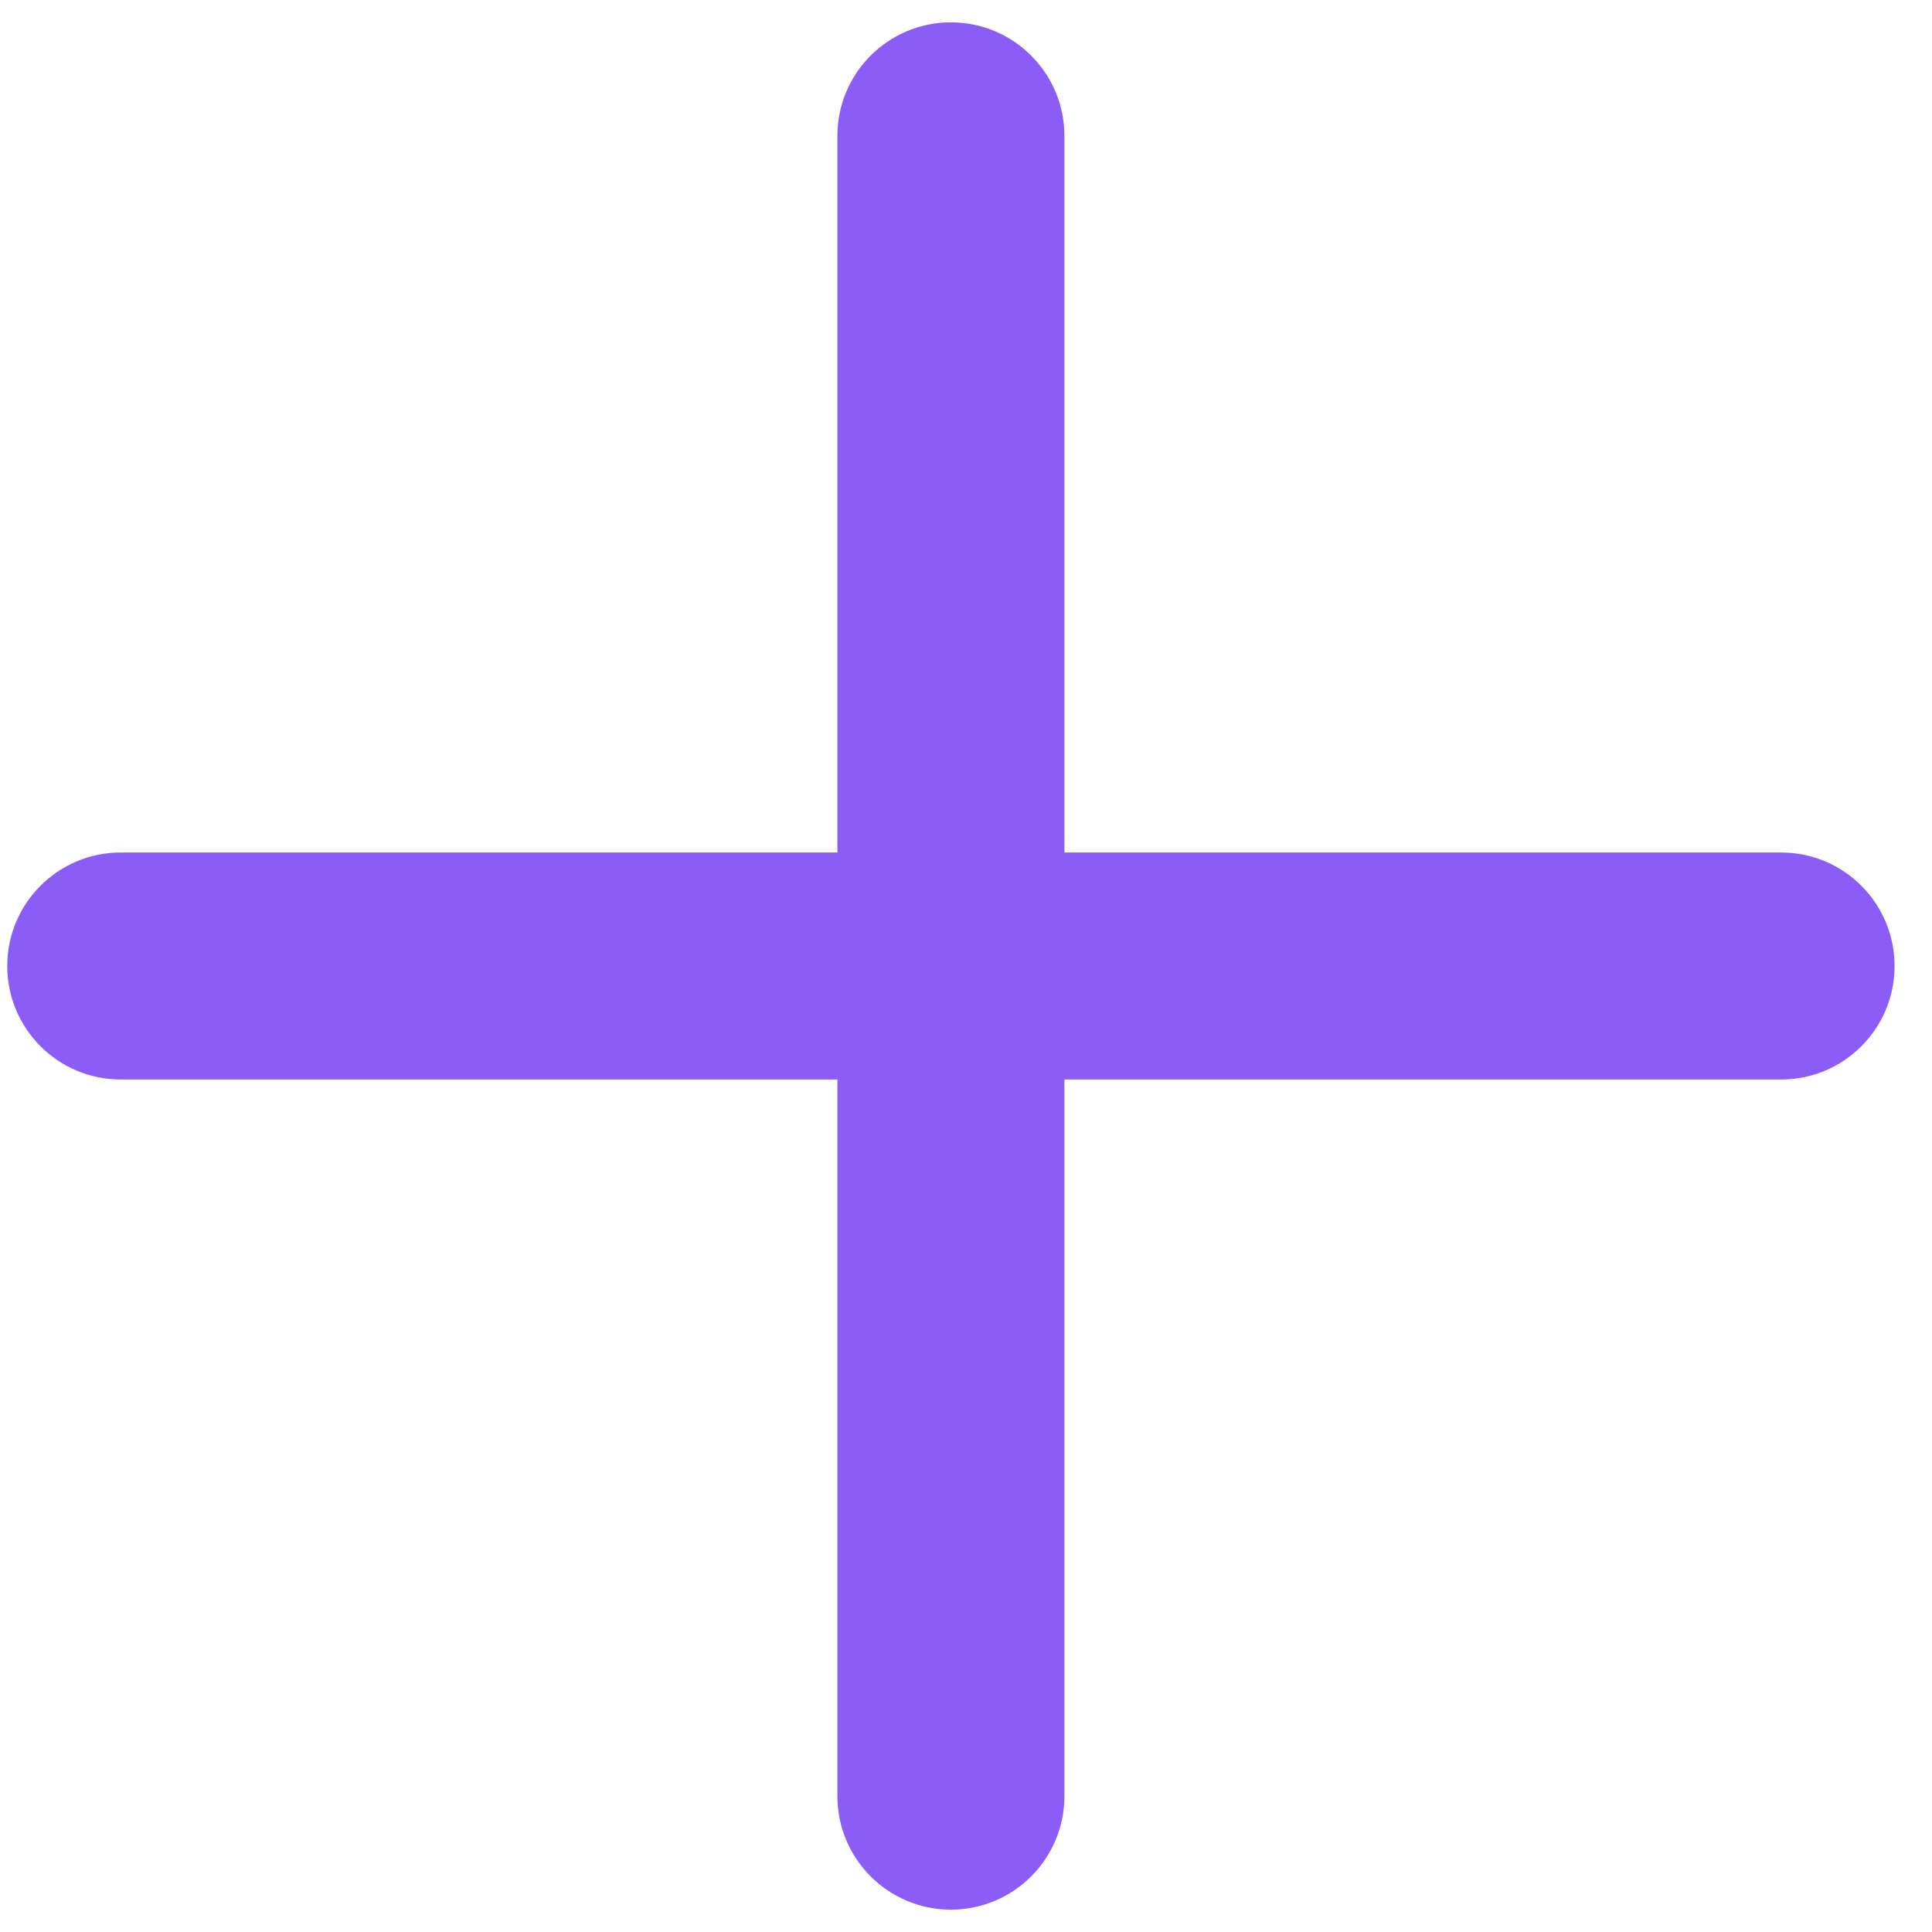 <svg width="16" height="16" viewBox="0 0 16 16" fill="none" xmlns="http://www.w3.org/2000/svg">
<path fill-rule="evenodd" clip-rule="evenodd" d="M0.06 8C0.06 7.481 0.481 7.06 1 7.06H14.75C15.27 7.06 15.69 7.481 15.69 8C15.69 8.519 15.27 8.94 14.75 8.94H1C0.481 8.94 0.06 8.519 0.06 8Z" fill="#8B5CF6"/>
<path fill-rule="evenodd" clip-rule="evenodd" d="M7.875 0.185C8.394 0.185 8.815 0.606 8.815 1.125V14.875C8.815 15.394 8.394 15.815 7.875 15.815C7.356 15.815 6.935 15.394 6.935 14.875V1.125C6.935 0.606 7.356 0.185 7.875 0.185Z" fill="#8B5CF6"/>
</svg>
